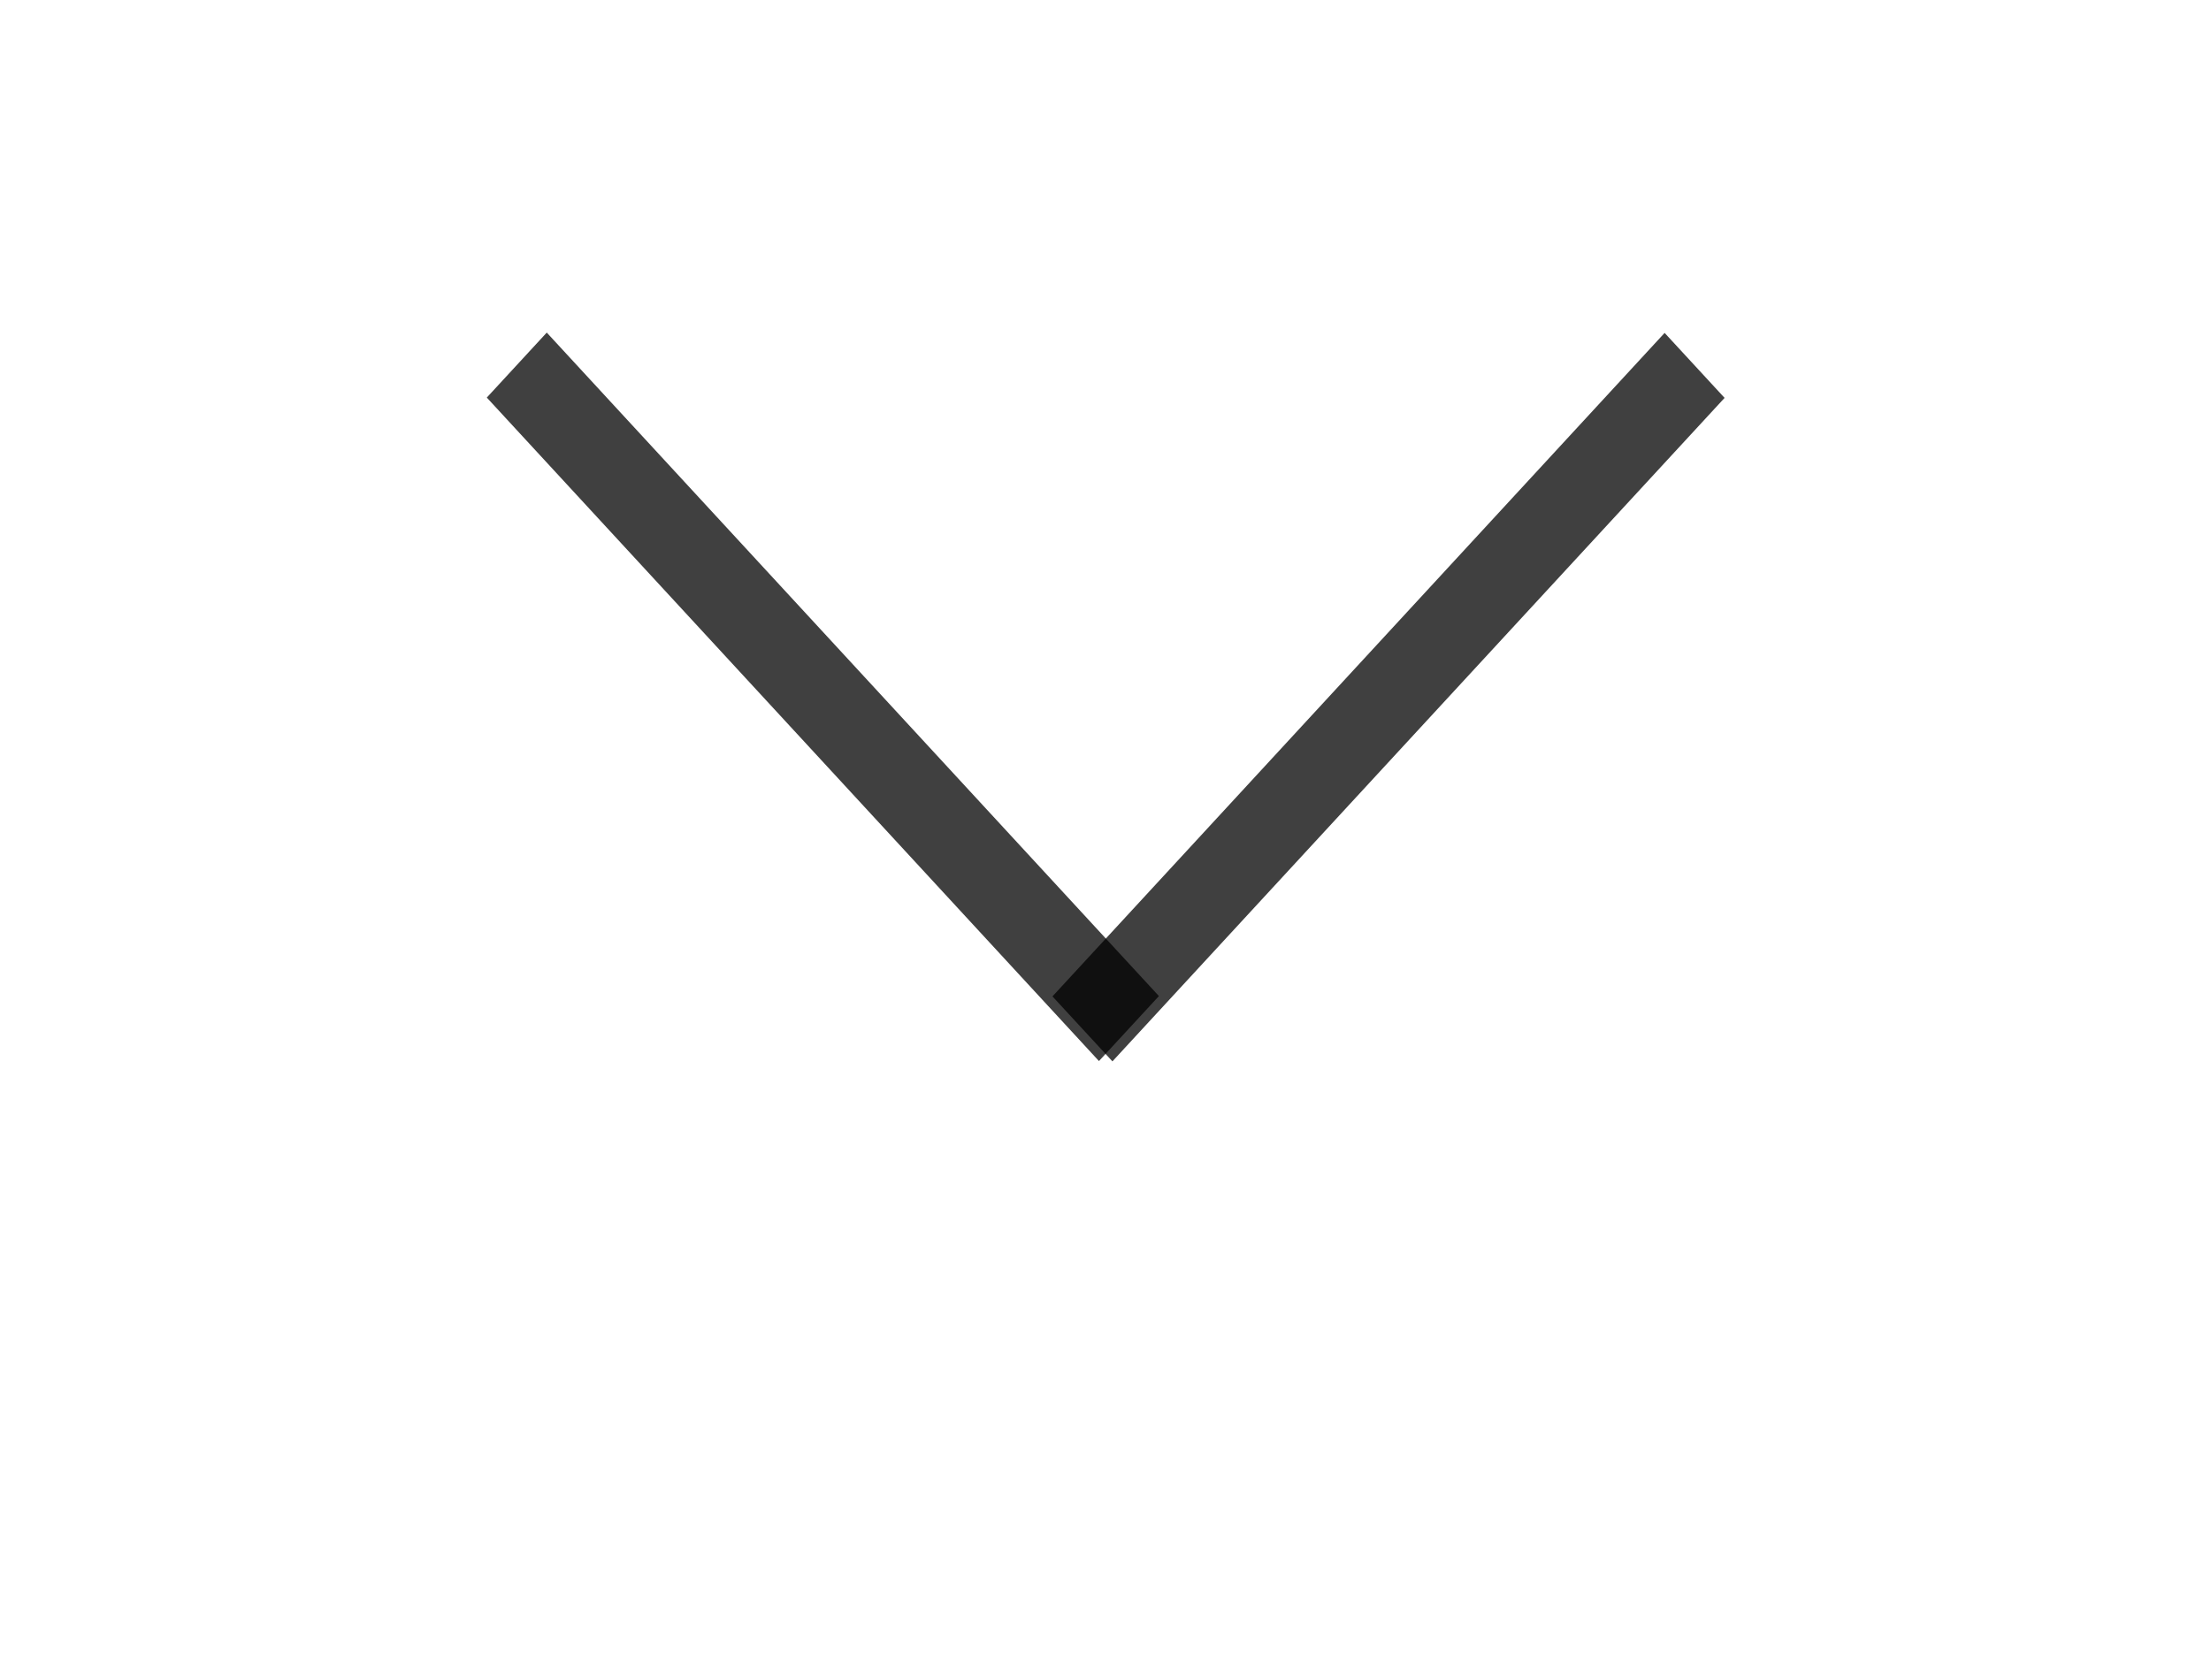 <svg width="50" height="38" viewBox="0 0 50 38" fill="none" xmlns="http://www.w3.org/2000/svg">
<line y1="-1" x2="20.418" y2="-1" transform="matrix(-0.678 0.735 0.678 0.735 39 9)" stroke="black" stroke-opacity="0.75" stroke-width="2"/>
<line y1="-1" x2="20.418" y2="-1" transform="matrix(-0.678 -0.735 -0.678 0.735 24.852 24)" stroke="black" stroke-opacity="0.75" stroke-width="2"/>
</svg>
